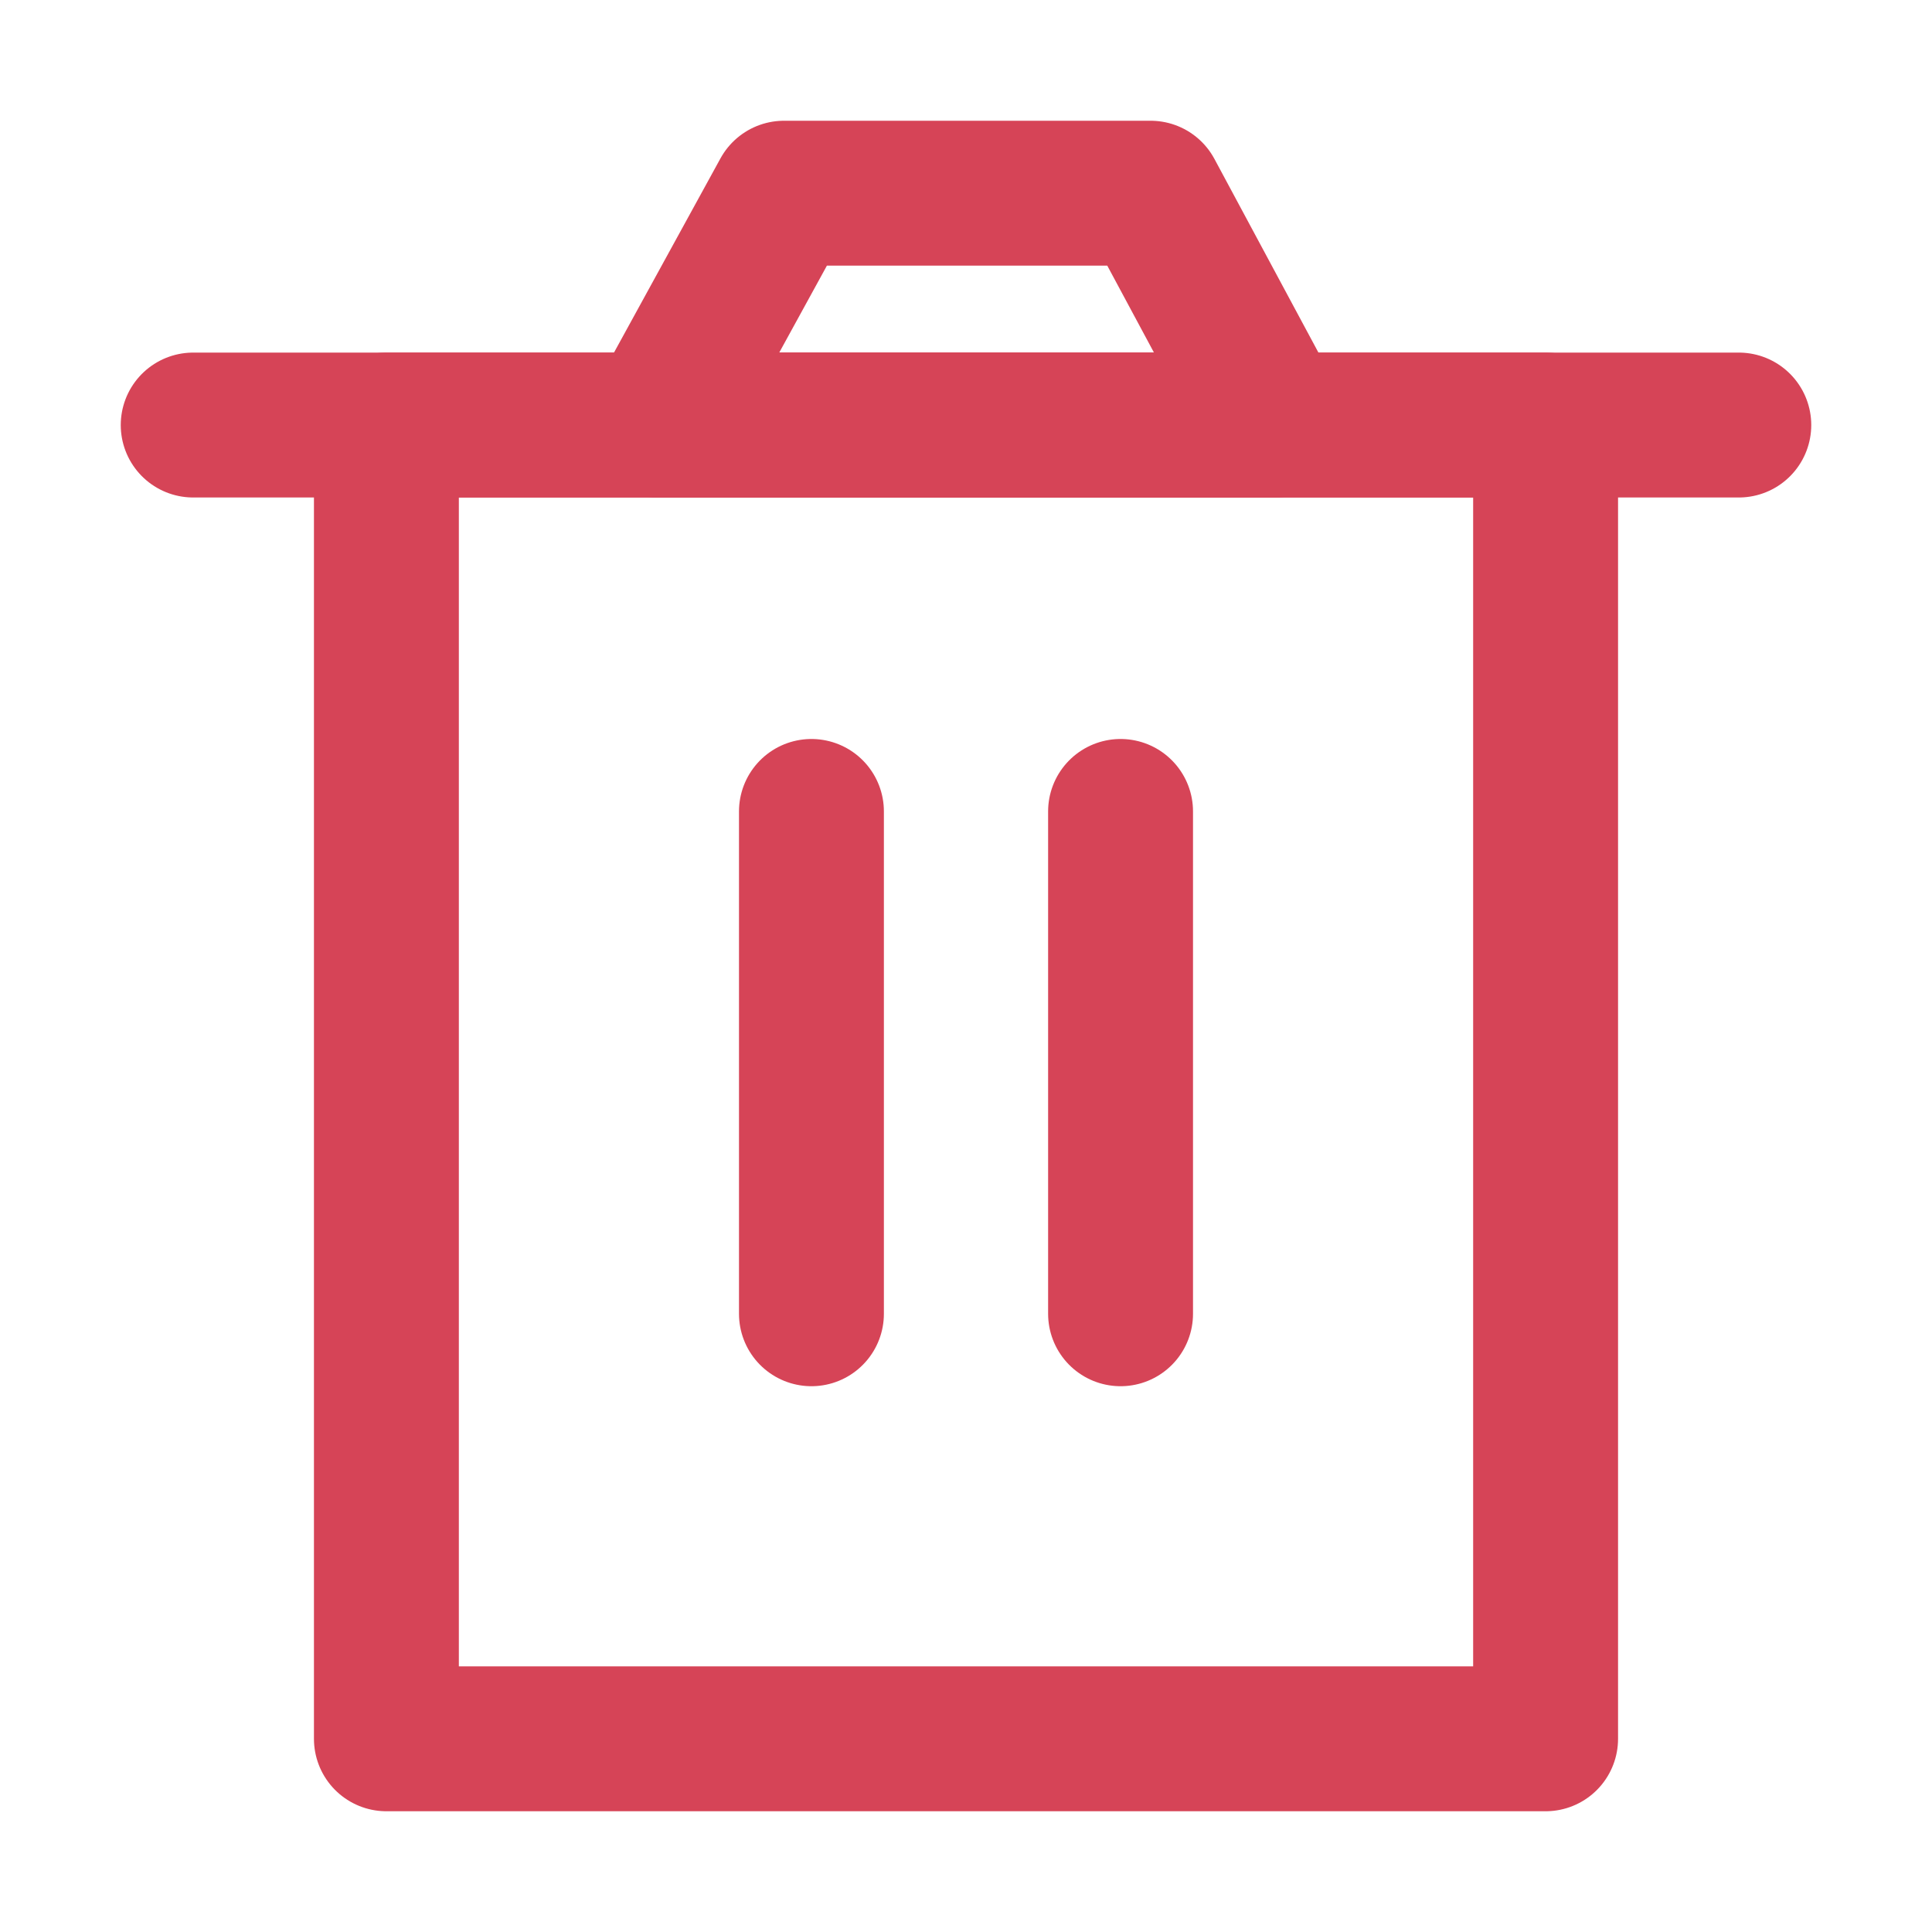<svg width="20" height="20" viewBox="0 0 20 20" fill="none" xmlns="http://www.w3.org/2000/svg">
<g id="icon-park-outline:delete">
<g id="Group">
<path id="Vector" d="M4 4.4V18H16V4.4H4Z" stroke="#D64457" stroke-width="1.5" stroke-linejoin="round"/>
<path id="Vector_2" d="M8.4 8.4V13.6M11.6 8.4V13.6M2 4.4H18" stroke="#D64457" stroke-width="1.5" stroke-linecap="round" stroke-linejoin="round"/>
<path id="Vector_3" d="M6.8 4.4L8.116 2H11.911L13.2 4.4H6.8Z" stroke="#D64457" stroke-width="1.5" stroke-linejoin="round"/>
</g>
</g>
</svg>
